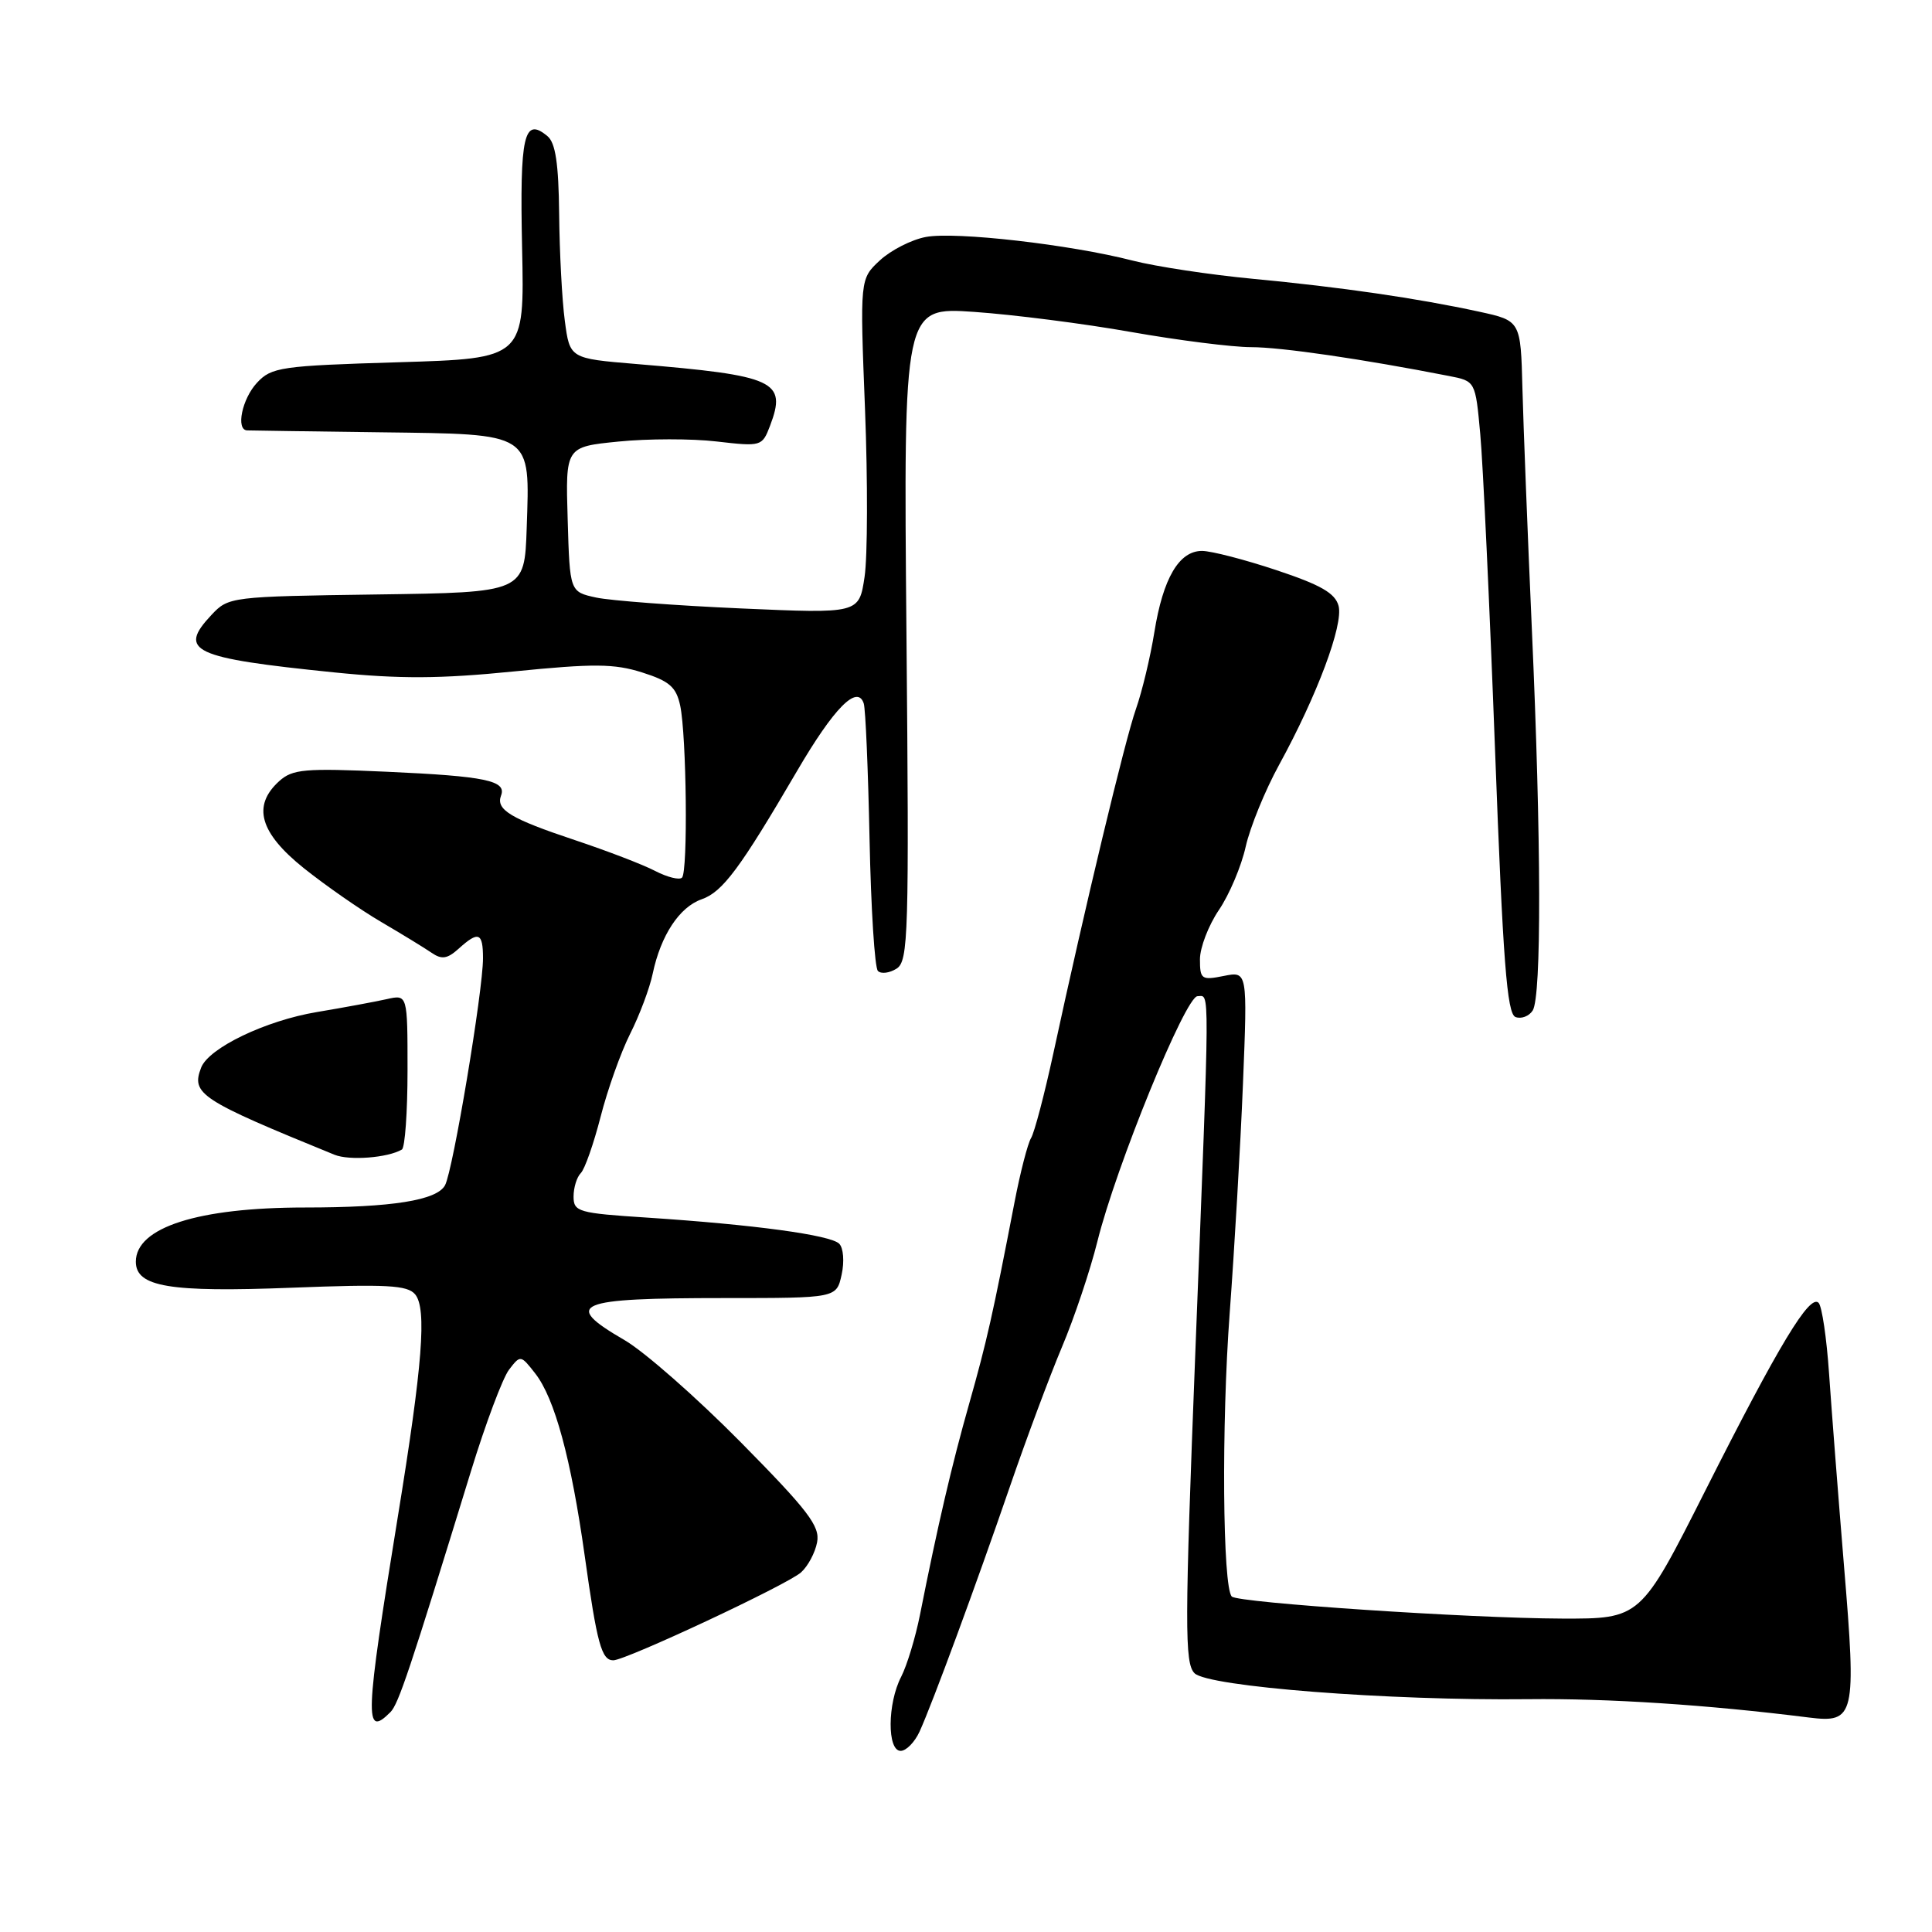 <?xml version="1.0" encoding="UTF-8" standalone="no"?>
<!DOCTYPE svg PUBLIC "-//W3C//DTD SVG 1.1//EN" "http://www.w3.org/Graphics/SVG/1.1/DTD/svg11.dtd" >
<svg xmlns="http://www.w3.org/2000/svg" xmlns:xlink="http://www.w3.org/1999/xlink" version="1.1" viewBox="0 0 256 256">
 <g >
 <path fill="currentColor"
d=" M 121.85 229.44 C 123.58 225.63 129.32 210.06 133.81 197.00 C 135.98 190.68 139.09 182.35 140.71 178.50 C 142.34 174.65 144.45 168.35 145.41 164.50 C 147.87 154.57 157.09 132.00 158.68 132.00 C 160.32 132.00 160.34 129.22 158.40 178.86 C 156.97 215.49 156.96 220.39 158.28 221.71 C 160.07 223.50 184.02 225.36 202.50 225.15 C 213.06 225.03 226.27 225.89 239.69 227.58 C 245.78 228.34 246.00 227.43 244.34 207.50 C 243.57 198.15 242.68 186.68 242.36 182.00 C 242.04 177.32 241.42 173.11 240.98 172.64 C 239.82 171.39 235.73 178.16 225.97 197.50 C 217.39 214.50 217.39 214.50 206.94 214.47 C 194.72 214.43 164.05 212.38 163.22 211.55 C 162.00 210.33 161.84 188.75 162.94 174.00 C 163.57 165.47 164.37 151.79 164.70 143.59 C 165.30 128.69 165.30 128.69 162.15 129.32 C 159.21 129.91 159.00 129.76 159.00 127.11 C 159.00 125.56 160.13 122.62 161.51 120.58 C 162.89 118.55 164.49 114.77 165.06 112.19 C 165.64 109.61 167.63 104.73 169.49 101.34 C 174.52 92.16 178.02 82.80 177.37 80.29 C 176.92 78.60 175.03 77.51 169.14 75.55 C 164.94 74.15 160.49 73.00 159.27 73.00 C 156.23 73.00 154.11 76.61 152.96 83.76 C 152.43 87.06 151.33 91.64 150.52 93.94 C 149.07 98.06 143.78 120.08 139.59 139.50 C 138.40 145.00 137.06 150.09 136.62 150.80 C 136.18 151.52 135.19 155.35 134.43 159.30 C 131.54 174.27 130.76 177.73 128.42 186.00 C 126.11 194.14 124.25 202.13 121.90 213.98 C 121.30 216.99 120.18 220.68 119.41 222.18 C 117.58 225.71 117.54 232.00 119.34 232.00 C 120.08 232.00 121.20 230.85 121.85 229.44 Z  M 51.73 226.87 C 52.80 225.80 54.28 221.38 62.39 194.99 C 64.33 188.66 66.61 182.59 67.45 181.49 C 68.96 179.52 69.00 179.53 70.92 181.99 C 73.50 185.29 75.67 193.27 77.48 206.17 C 79.11 217.81 79.71 220.00 81.26 220.00 C 82.92 220.00 104.33 209.98 106.14 208.35 C 107.05 207.54 108.01 205.75 108.27 204.36 C 108.68 202.23 107.10 200.17 98.13 191.08 C 92.28 185.16 85.36 179.08 82.75 177.57 C 74.43 172.74 76.19 172.00 96.00 172.00 C 110.84 172.00 110.84 172.00 111.52 168.90 C 111.90 167.18 111.76 165.36 111.20 164.80 C 110.04 163.64 99.89 162.27 85.75 161.34 C 76.63 160.75 76.00 160.57 76.00 158.55 C 76.00 157.37 76.43 155.97 76.96 155.44 C 77.49 154.91 78.66 151.56 79.58 147.99 C 80.49 144.42 82.25 139.47 83.49 137.00 C 84.74 134.53 86.09 130.93 86.49 129.00 C 87.56 123.93 90.03 120.19 92.97 119.16 C 95.75 118.19 98.05 115.10 105.62 102.15 C 110.50 93.80 113.61 90.65 114.45 93.21 C 114.69 93.92 115.03 102.01 115.22 111.20 C 115.41 120.38 115.90 128.24 116.33 128.66 C 116.75 129.08 117.86 128.94 118.80 128.35 C 120.37 127.35 120.47 123.91 120.11 83.97 C 119.72 40.68 119.72 40.68 129.11 41.33 C 134.27 41.69 143.62 42.88 149.87 43.99 C 156.12 45.09 163.29 46.00 165.78 46.00 C 169.74 46.00 180.52 47.57 192.00 49.82 C 195.50 50.50 195.50 50.50 196.14 57.50 C 196.50 61.35 197.38 80.19 198.10 99.36 C 199.15 127.38 199.68 134.32 200.81 134.76 C 201.57 135.05 202.60 134.66 203.09 133.90 C 204.27 132.03 204.23 111.38 202.98 83.40 C 202.42 70.81 201.86 56.45 201.73 51.50 C 201.50 42.50 201.50 42.50 196.00 41.30 C 187.74 39.51 177.69 38.05 166.08 36.95 C 160.36 36.41 153.16 35.32 150.08 34.53 C 141.80 32.40 126.61 30.66 122.68 31.40 C 120.79 31.75 118.05 33.15 116.59 34.50 C 113.94 36.96 113.94 36.96 114.62 54.26 C 114.99 63.78 114.96 73.76 114.56 76.44 C 113.83 81.31 113.83 81.31 98.17 80.62 C 89.55 80.24 80.92 79.59 79.00 79.18 C 75.50 78.42 75.50 78.42 75.22 68.82 C 74.93 59.21 74.93 59.21 81.95 58.51 C 85.81 58.12 91.67 58.11 94.97 58.50 C 100.87 59.18 100.99 59.15 102.03 56.43 C 104.29 50.47 102.77 49.77 84.27 48.23 C 75.50 47.50 75.50 47.50 74.84 42.50 C 74.47 39.75 74.14 33.39 74.09 28.37 C 74.02 21.68 73.61 18.92 72.54 18.04 C 69.42 15.44 68.86 17.89 69.18 32.85 C 69.50 47.50 69.50 47.50 52.81 48.00 C 37.21 48.47 35.98 48.65 34.06 50.71 C 32.07 52.84 31.22 56.97 32.75 57.03 C 33.16 57.05 41.07 57.16 50.33 57.28 C 70.77 57.55 70.21 57.18 69.79 69.99 C 69.50 78.50 69.50 78.50 49.90 78.77 C 30.61 79.04 30.27 79.08 28.03 81.47 C 23.52 86.27 25.46 87.18 44.22 89.09 C 52.98 89.98 58.32 89.95 68.09 88.97 C 78.66 87.91 81.38 87.93 85.08 89.10 C 88.71 90.25 89.60 91.03 90.13 93.50 C 90.97 97.49 91.17 115.50 90.37 116.29 C 90.03 116.64 88.42 116.24 86.80 115.40 C 85.19 114.56 80.41 112.73 76.18 111.32 C 67.66 108.48 65.68 107.29 66.39 105.42 C 67.15 103.44 64.36 102.85 51.24 102.26 C 40.36 101.77 38.76 101.91 36.99 103.51 C 33.39 106.77 34.41 110.35 40.25 115.03 C 43.14 117.34 47.75 120.55 50.50 122.16 C 53.25 123.77 56.26 125.61 57.19 126.25 C 58.53 127.17 59.27 127.06 60.77 125.71 C 63.41 123.32 64.00 123.56 64.00 126.98 C 64.00 131.30 60.03 155.08 58.97 157.05 C 57.90 159.05 51.96 160.00 40.41 160.00 C 26.23 160.00 18.00 162.64 18.00 167.18 C 18.00 170.52 22.44 171.26 38.65 170.63 C 51.27 170.14 53.99 170.29 55.01 171.51 C 56.57 173.40 56.00 180.80 52.71 201.00 C 48.35 227.80 48.25 230.35 51.73 226.87 Z  M 53.25 152.32 C 53.66 152.08 54.00 147.36 54.00 141.82 C 54.00 131.77 54.00 131.77 51.25 132.39 C 49.74 132.73 45.58 133.50 42.00 134.10 C 35.21 135.23 27.65 138.86 26.65 141.47 C 25.31 144.96 26.48 145.73 44.32 153.01 C 46.30 153.81 51.38 153.42 53.25 152.32 Z "/>
</g>
</svg>